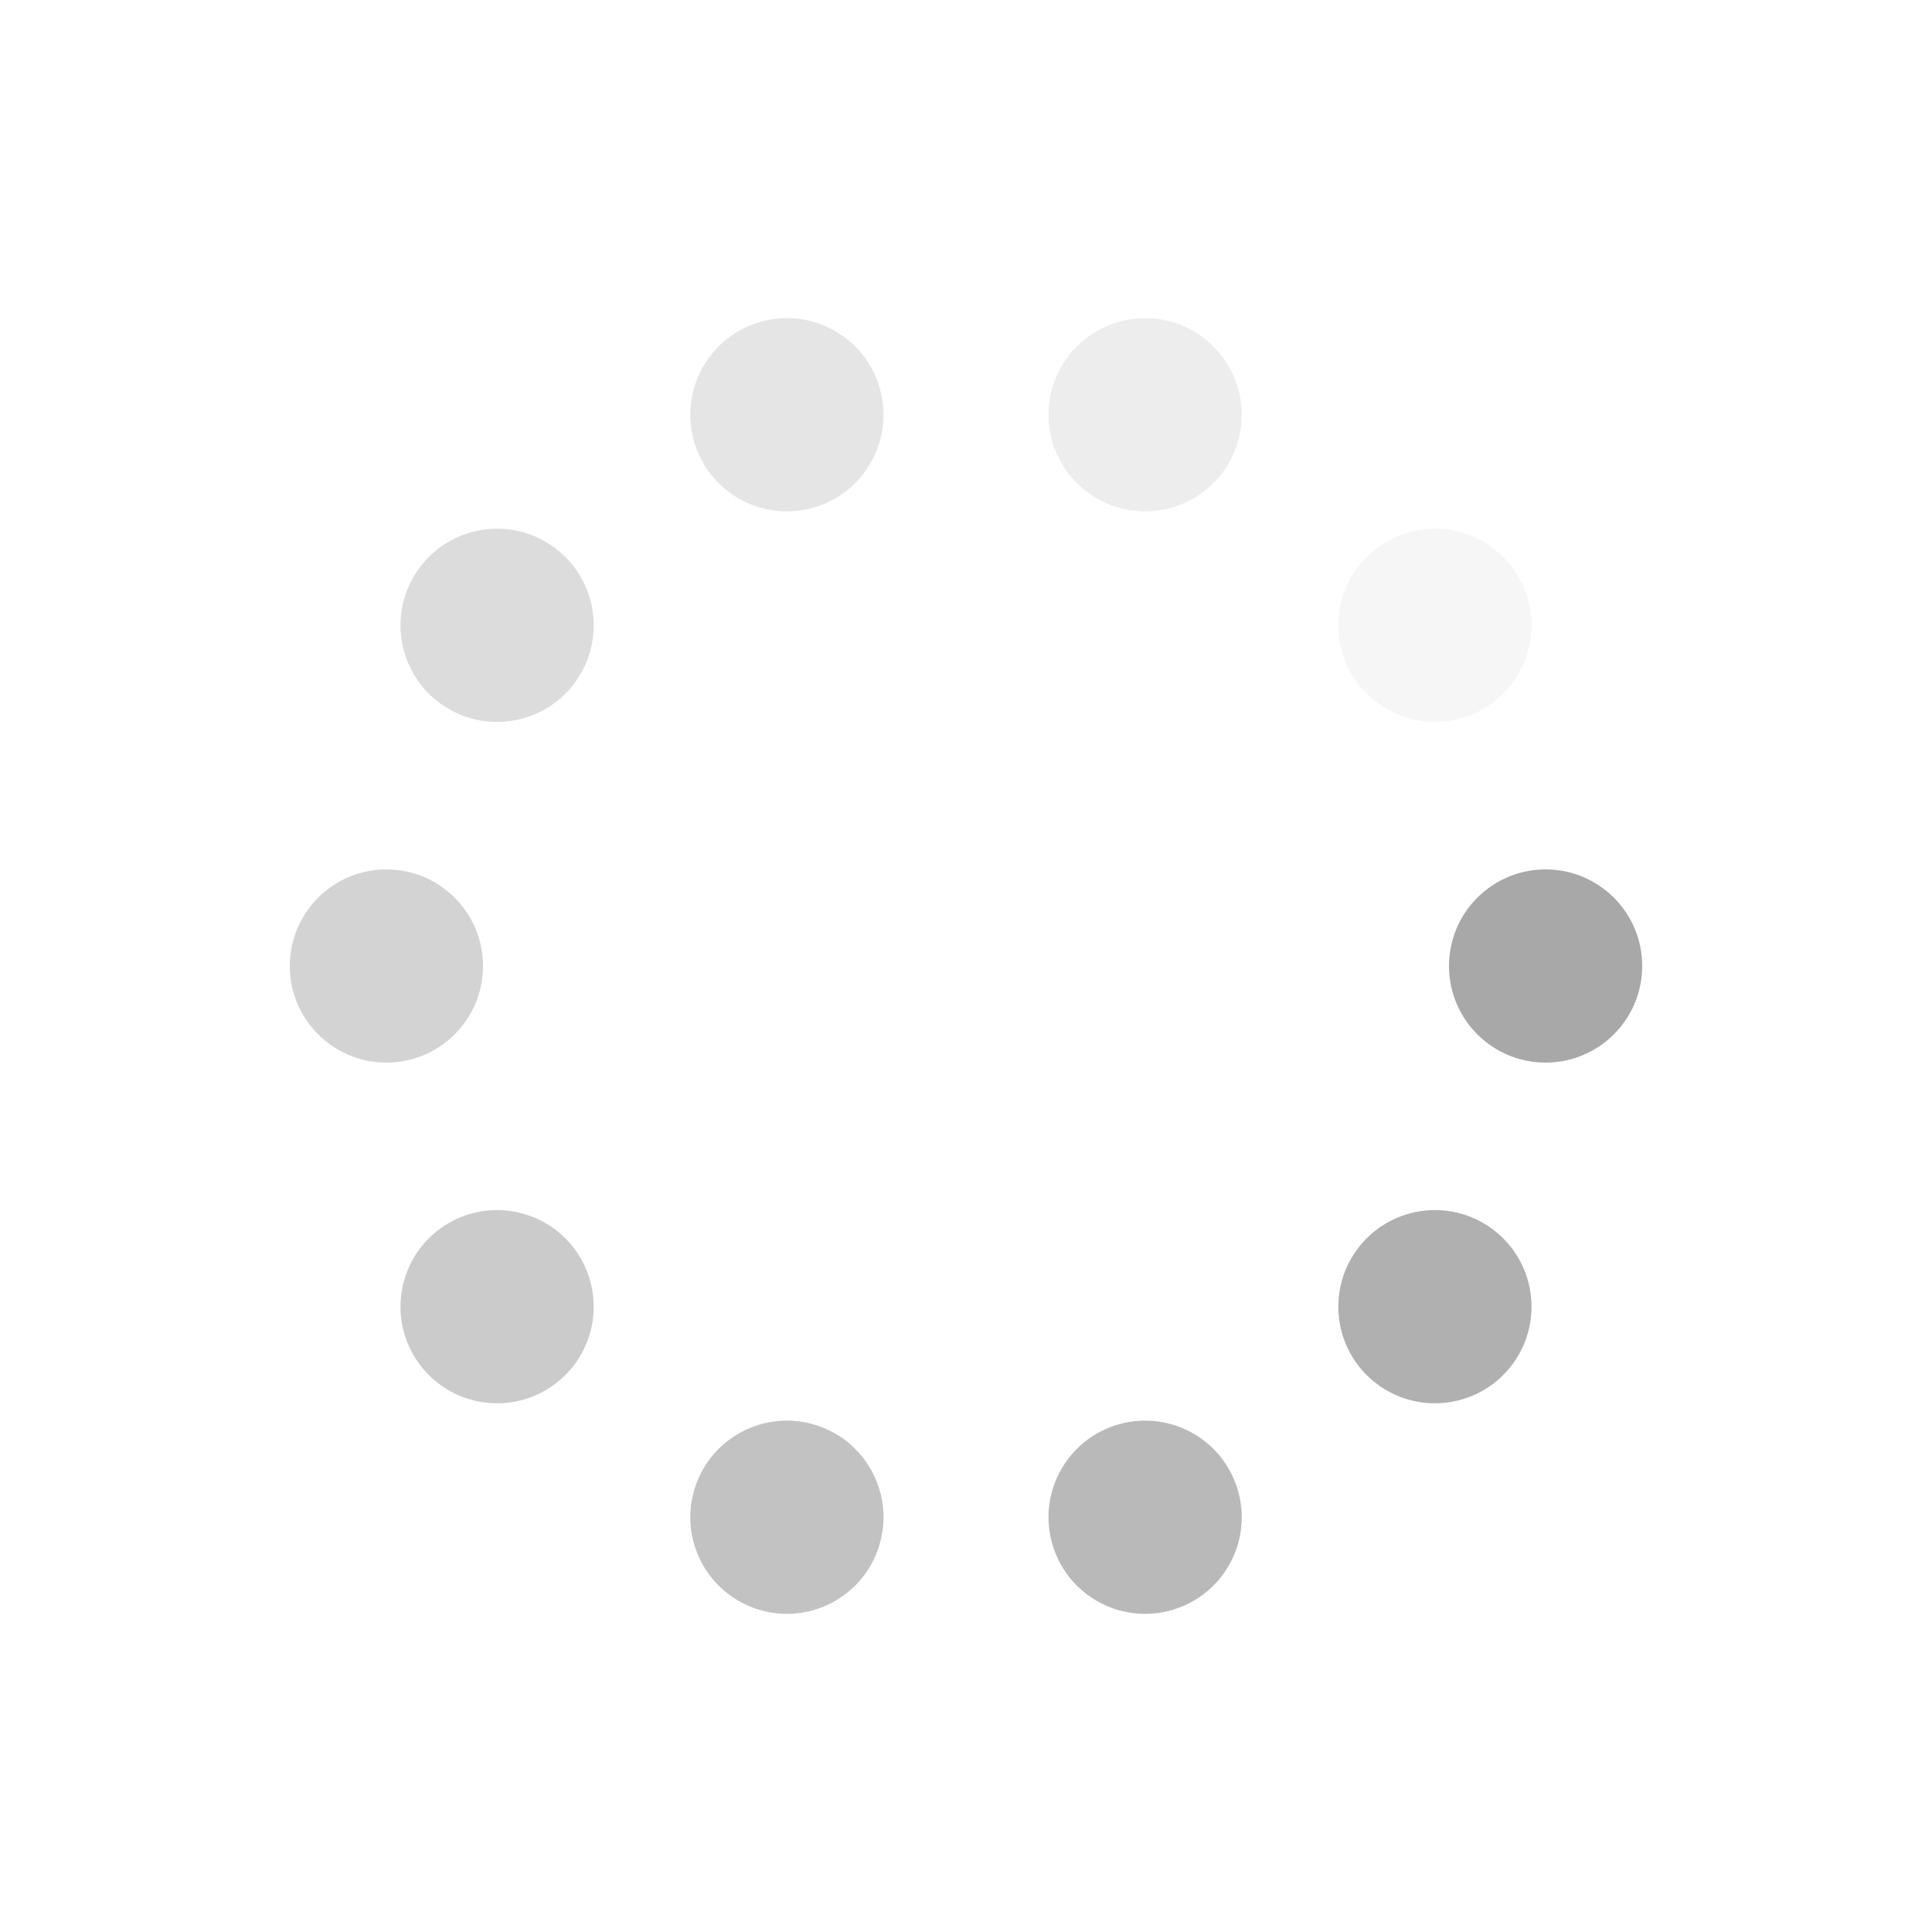 <?xml version="1.0" encoding="utf-8"?>
<svg xmlns="http://www.w3.org/2000/svg" xmlns:xlink="http://www.w3.org/1999/xlink" style="margin: auto; background: none; display: block; shape-rendering: auto;" width="80px" height="80px" viewBox="0 0 100 100" preserveAspectRatio="xMidYMid">
<g transform="translate(80,50)">
<g transform="rotate(0)">
<circle cx="0" cy="0" r="5" fill="#a8a8a8" fill-opacity="1">
  <animateTransform attributeName="transform" type="scale" begin="-0.9s" values="1.5 1.5;1 1" keyTimes="0;1" dur="1s" repeatCount="indefinite"></animateTransform>
  <animate attributeName="fill-opacity" keyTimes="0;1" dur="1s" repeatCount="indefinite" values="1;0" begin="-0.9s"></animate>
</circle>
</g>
</g><g transform="translate(74.271,67.634)">
<g transform="rotate(36)">
<circle cx="0" cy="0" r="5" fill="#a8a8a8" fill-opacity="0.9">
  <animateTransform attributeName="transform" type="scale" begin="-0.8s" values="1.5 1.5;1 1" keyTimes="0;1" dur="1s" repeatCount="indefinite"></animateTransform>
  <animate attributeName="fill-opacity" keyTimes="0;1" dur="1s" repeatCount="indefinite" values="1;0" begin="-0.8s"></animate>
</circle>
</g>
</g><g transform="translate(59.271,78.532)">
<g transform="rotate(72)">
<circle cx="0" cy="0" r="5" fill="#a8a8a8" fill-opacity="0.8">
  <animateTransform attributeName="transform" type="scale" begin="-0.7s" values="1.5 1.5;1 1" keyTimes="0;1" dur="1s" repeatCount="indefinite"></animateTransform>
  <animate attributeName="fill-opacity" keyTimes="0;1" dur="1s" repeatCount="indefinite" values="1;0" begin="-0.7s"></animate>
</circle>
</g>
</g><g transform="translate(40.729,78.532)">
<g transform="rotate(108)">
<circle cx="0" cy="0" r="5" fill="#a8a8a8" fill-opacity="0.7">
  <animateTransform attributeName="transform" type="scale" begin="-0.6s" values="1.5 1.5;1 1" keyTimes="0;1" dur="1s" repeatCount="indefinite"></animateTransform>
  <animate attributeName="fill-opacity" keyTimes="0;1" dur="1s" repeatCount="indefinite" values="1;0" begin="-0.6s"></animate>
</circle>
</g>
</g><g transform="translate(25.729,67.634)">
<g transform="rotate(144)">
<circle cx="0" cy="0" r="5" fill="#a8a8a8" fill-opacity="0.6">
  <animateTransform attributeName="transform" type="scale" begin="-0.5s" values="1.5 1.5;1 1" keyTimes="0;1" dur="1s" repeatCount="indefinite"></animateTransform>
  <animate attributeName="fill-opacity" keyTimes="0;1" dur="1s" repeatCount="indefinite" values="1;0" begin="-0.5s"></animate>
</circle>
</g>
</g><g transform="translate(20,50)">
<g transform="rotate(180)">
<circle cx="0" cy="0" r="5" fill="#a8a8a8" fill-opacity="0.5">
  <animateTransform attributeName="transform" type="scale" begin="-0.4s" values="1.5 1.5;1 1" keyTimes="0;1" dur="1s" repeatCount="indefinite"></animateTransform>
  <animate attributeName="fill-opacity" keyTimes="0;1" dur="1s" repeatCount="indefinite" values="1;0" begin="-0.4s"></animate>
</circle>
</g>
</g><g transform="translate(25.729,32.366)">
<g transform="rotate(216)">
<circle cx="0" cy="0" r="5" fill="#a8a8a8" fill-opacity="0.4">
  <animateTransform attributeName="transform" type="scale" begin="-0.3s" values="1.5 1.5;1 1" keyTimes="0;1" dur="1s" repeatCount="indefinite"></animateTransform>
  <animate attributeName="fill-opacity" keyTimes="0;1" dur="1s" repeatCount="indefinite" values="1;0" begin="-0.3s"></animate>
</circle>
</g>
</g><g transform="translate(40.729,21.468)">
<g transform="rotate(252)">
<circle cx="0" cy="0" r="5" fill="#a8a8a8" fill-opacity="0.3">
  <animateTransform attributeName="transform" type="scale" begin="-0.2s" values="1.5 1.5;1 1" keyTimes="0;1" dur="1s" repeatCount="indefinite"></animateTransform>
  <animate attributeName="fill-opacity" keyTimes="0;1" dur="1s" repeatCount="indefinite" values="1;0" begin="-0.2s"></animate>
</circle>
</g>
</g><g transform="translate(59.271,21.468)">
<g transform="rotate(288)">
<circle cx="0" cy="0" r="5" fill="#a8a8a8" fill-opacity="0.2">
  <animateTransform attributeName="transform" type="scale" begin="-0.1s" values="1.5 1.5;1 1" keyTimes="0;1" dur="1s" repeatCount="indefinite"></animateTransform>
  <animate attributeName="fill-opacity" keyTimes="0;1" dur="1s" repeatCount="indefinite" values="1;0" begin="-0.1s"></animate>
</circle>
</g>
</g><g transform="translate(74.271,32.366)">
<g transform="rotate(324)">
<circle cx="0" cy="0" r="5" fill="#a8a8a8" fill-opacity="0.1">
  <animateTransform attributeName="transform" type="scale" begin="0s" values="1.5 1.5;1 1" keyTimes="0;1" dur="1s" repeatCount="indefinite"></animateTransform>
  <animate attributeName="fill-opacity" keyTimes="0;1" dur="1s" repeatCount="indefinite" values="1;0" begin="0s"></animate>
</circle>
</g>
</g>
<!-- [ldio] generated by https://loading.io/ --></svg>